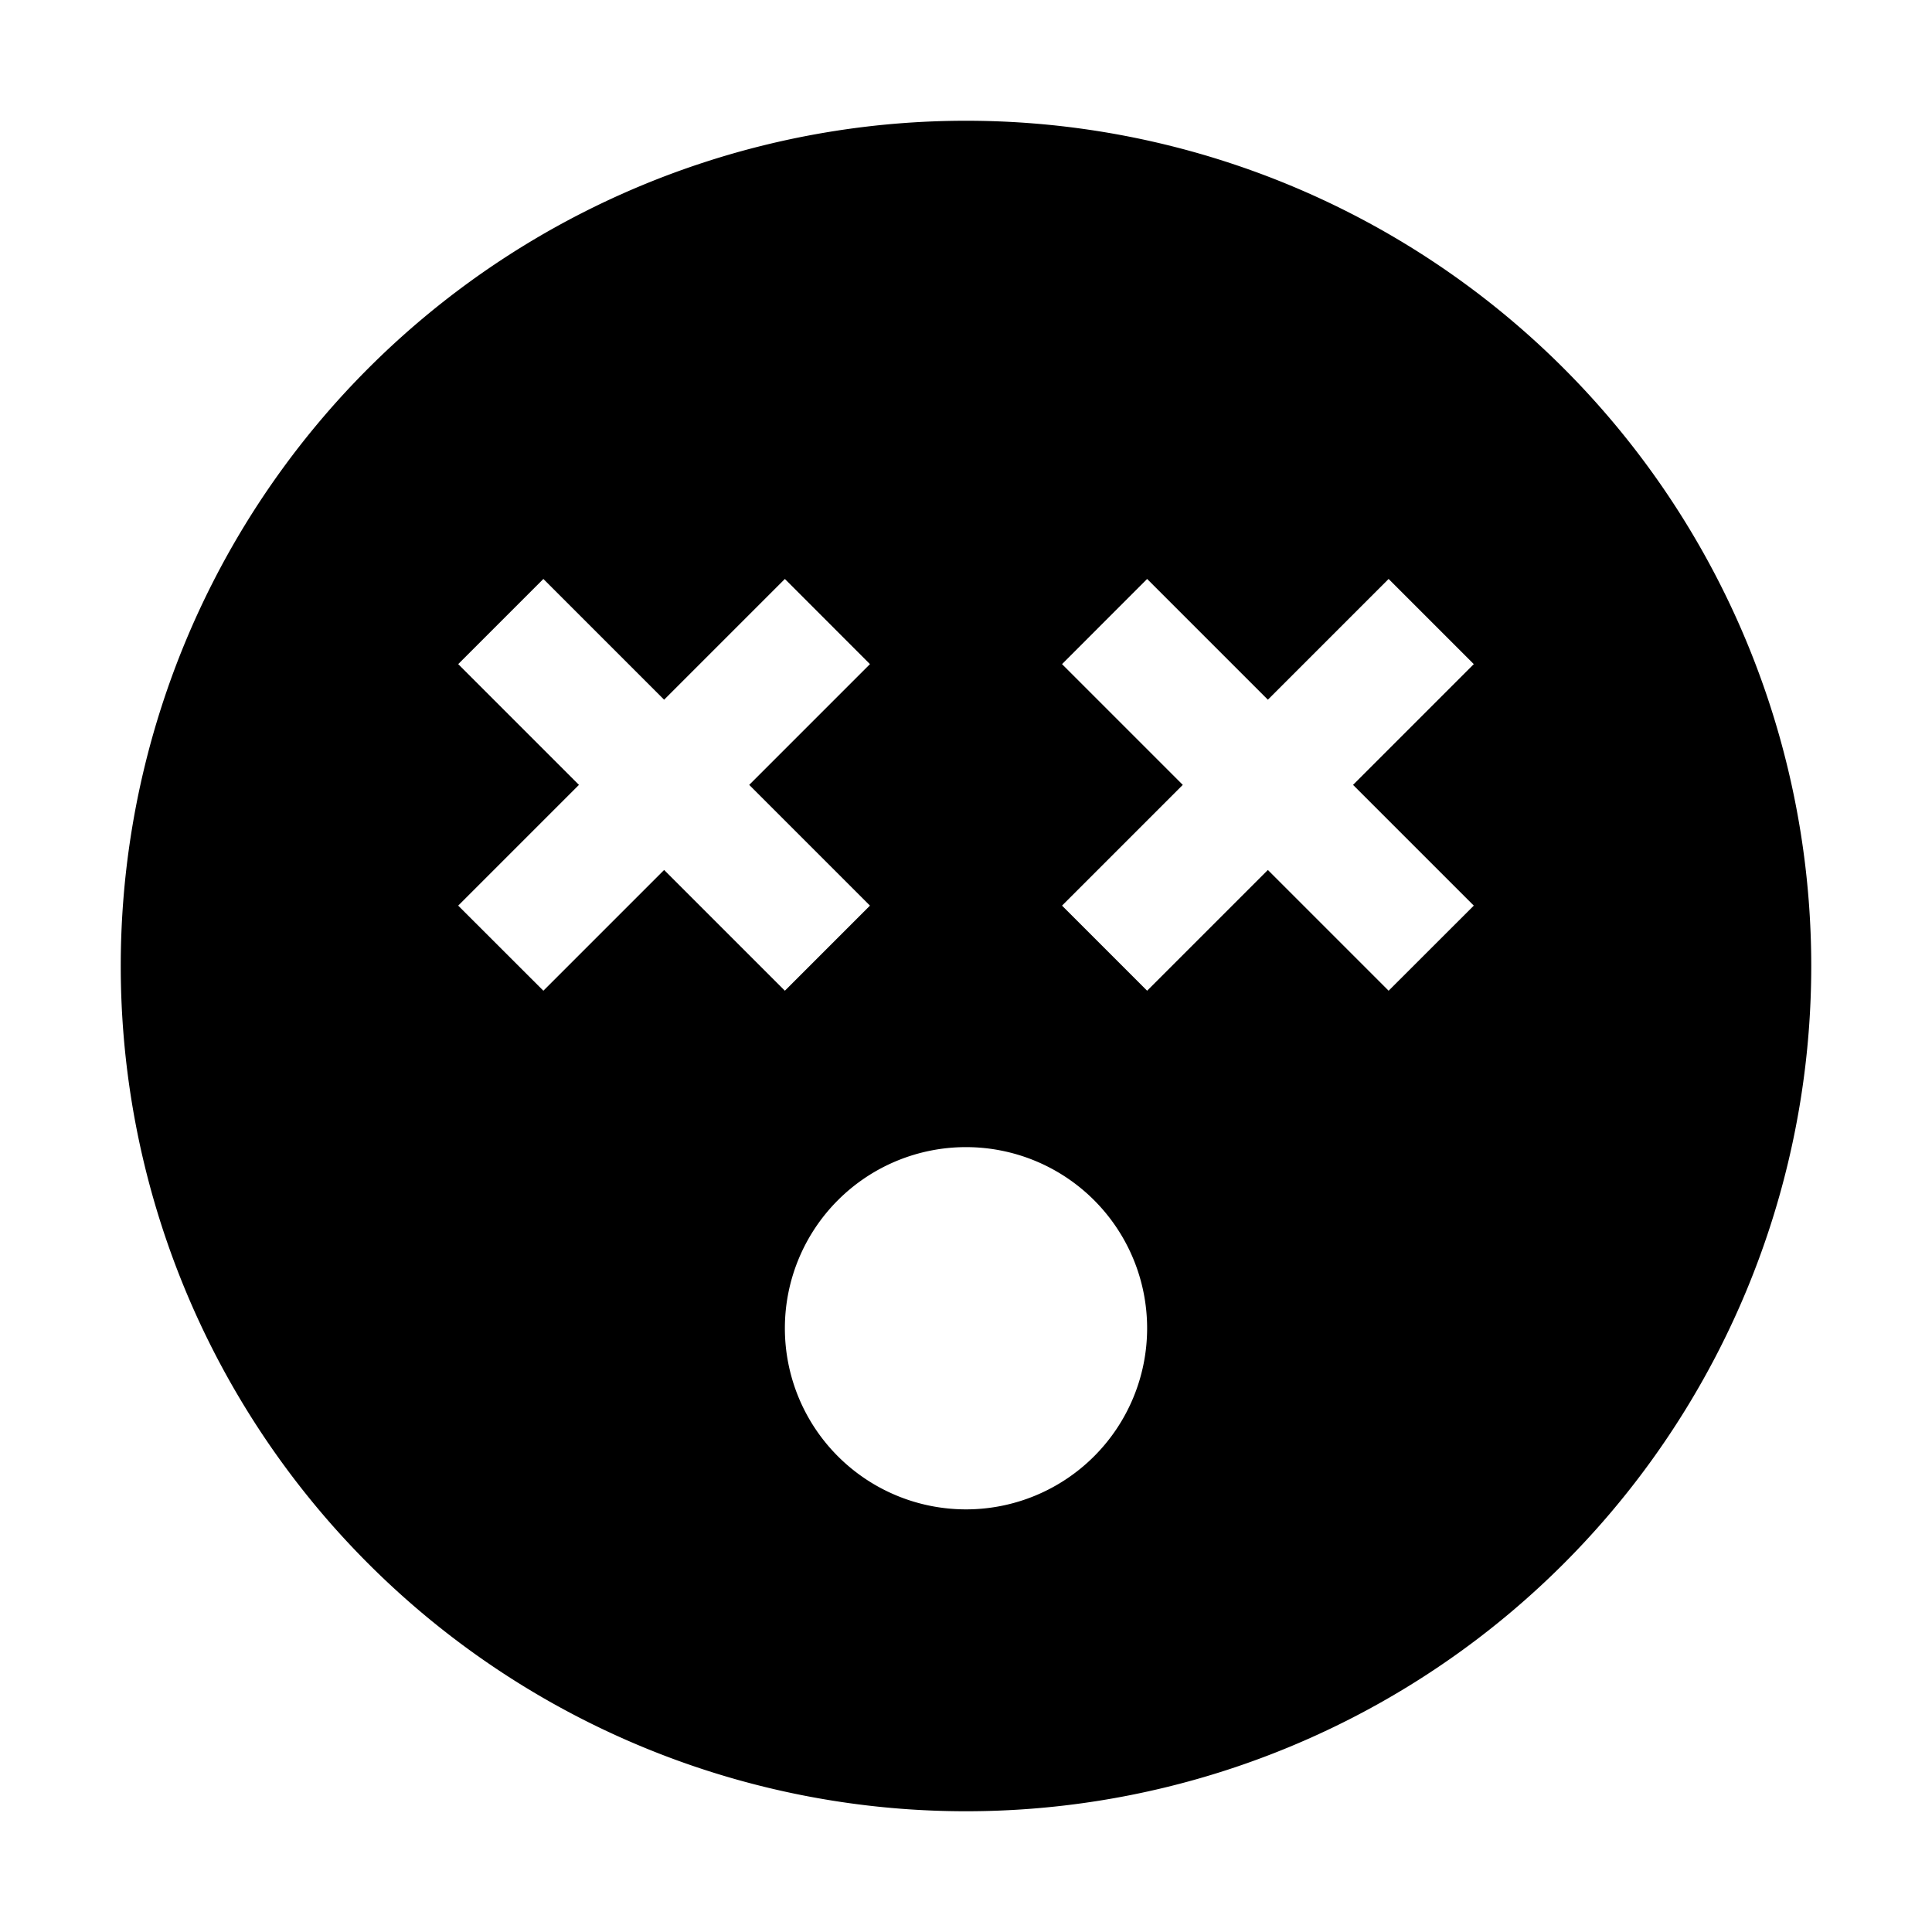 <svg width="32" height="32" fill="currentColor" viewBox="0 0 24 24" xmlns="http://www.w3.org/2000/svg">
<path d="M12 1.5a10.5 10.5 0 1 0 0 21 10.5 10.5 0 0 0 0-21ZM6.75 12.307 5.692 11.25l1.5-1.5-1.5-1.5L6.75 7.192l1.5 1.5 1.5-1.5 1.057 1.058-1.5 1.5 1.5 1.5-1.057 1.057-1.5-1.5-1.5 1.5ZM12 18.75a2.25 2.25 0 1 1 0-4.5 2.25 2.25 0 0 1 0 4.5Zm6.308-7.5-1.058 1.057-1.5-1.5-1.5 1.5-1.057-1.057 1.5-1.5-1.5-1.5 1.057-1.058 1.5 1.5 1.5-1.5 1.058 1.058-1.5 1.5 1.5 1.5Z"></path>
</svg>